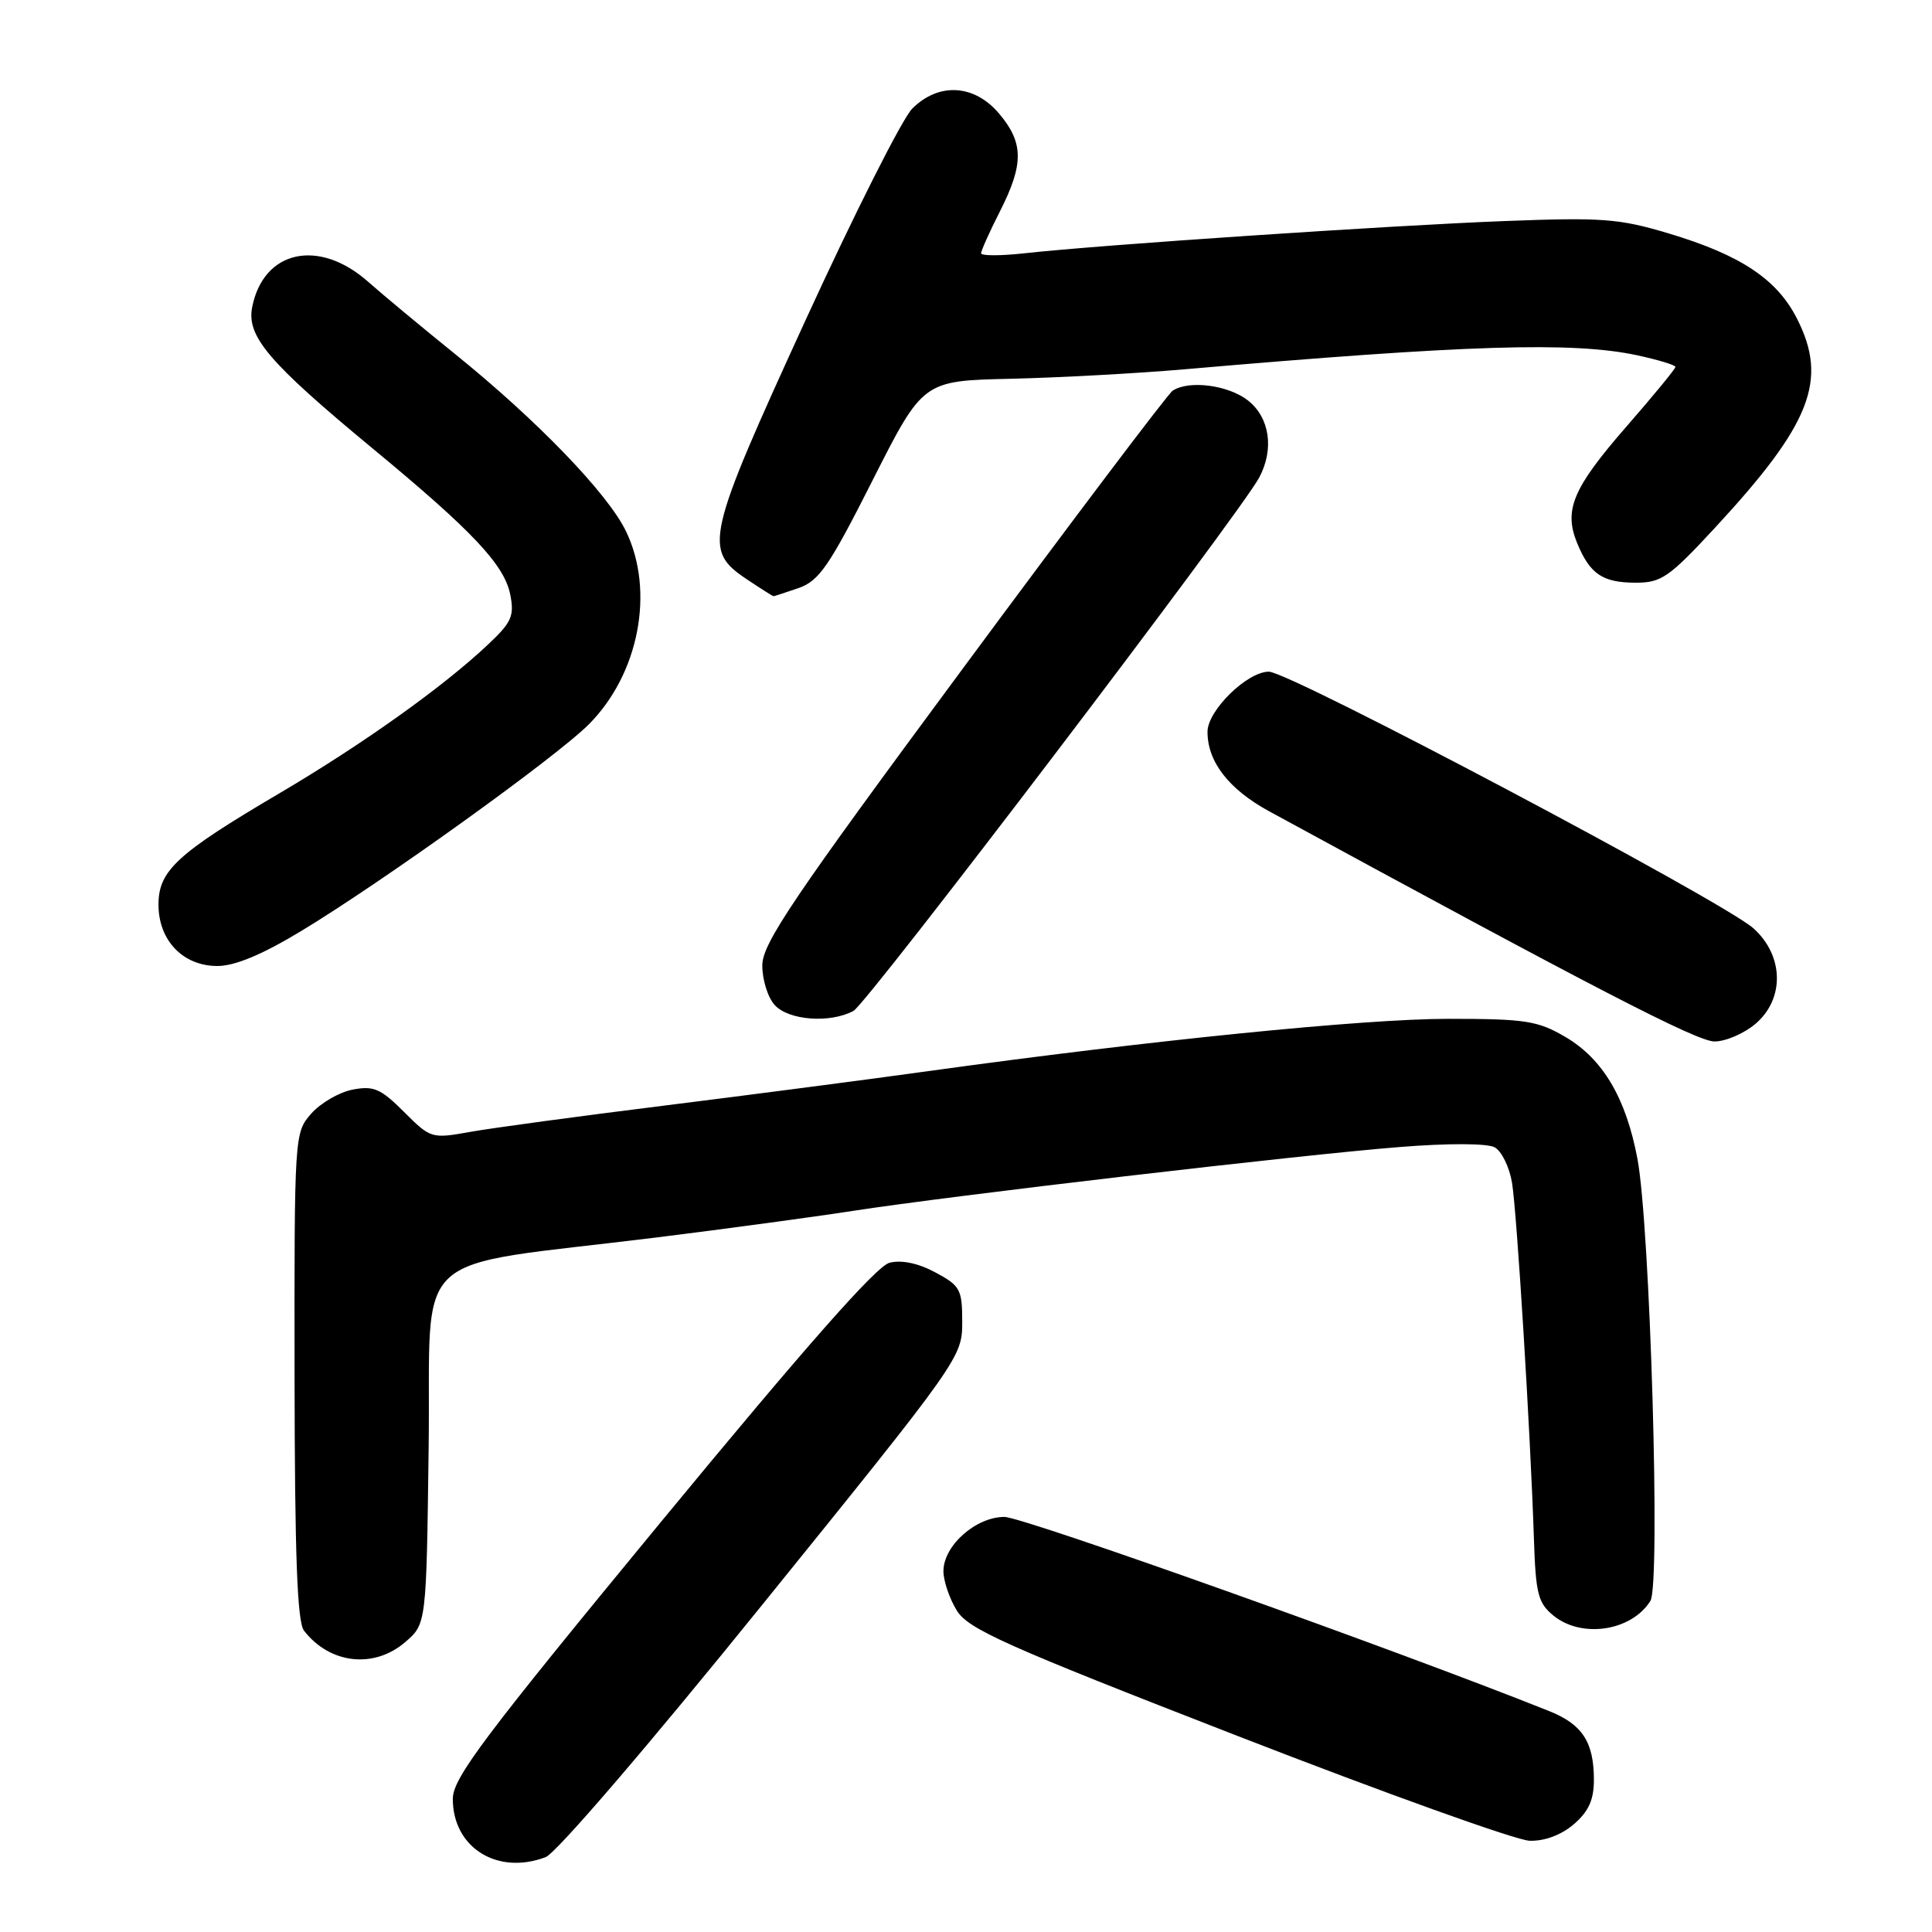 <?xml version="1.0" encoding="UTF-8" standalone="no"?>
<!DOCTYPE svg PUBLIC "-//W3C//DTD SVG 1.1//EN" "http://www.w3.org/Graphics/SVG/1.1/DTD/svg11.dtd" >
<svg xmlns="http://www.w3.org/2000/svg" xmlns:xlink="http://www.w3.org/1999/xlink" version="1.1" viewBox="0 0 256 256">
 <g >
 <path fill="currentColor"
d=" M 72.30 246.08 C 73.70 245.55 85.92 231.31 101.11 212.51 C 127.23 180.21 127.50 179.82 127.50 175.19 C 127.50 170.84 127.24 170.37 123.94 168.60 C 121.68 167.38 119.47 166.92 117.87 167.32 C 116.14 167.75 106.80 178.35 87.68 201.54 C 64.03 230.24 60.00 235.60 60.00 238.37 C 60.00 244.82 65.90 248.51 72.30 246.08 Z  M 208.54 241.72 C 210.50 240.03 211.20 238.49 211.20 235.84 C 211.20 230.83 209.67 228.49 205.28 226.73 C 184.79 218.54 135.57 201.00 133.09 201.00 C 129.29 201.00 125.00 204.82 125.01 208.20 C 125.01 209.47 125.80 211.79 126.76 213.37 C 128.27 215.86 133.10 218.02 164.00 230.03 C 183.53 237.62 200.94 243.87 202.69 243.91 C 204.68 243.97 206.90 243.13 208.54 241.72 Z  M 53.69 217.59 C 56.50 215.18 56.50 215.18 56.80 191.67 C 57.14 164.85 53.60 168.10 87.00 163.97 C 96.08 162.84 107.78 161.26 113.00 160.45 C 126.08 158.43 172.13 153.04 185.43 151.99 C 191.87 151.47 197.04 151.49 198.04 152.02 C 198.97 152.52 200.00 154.63 200.35 156.71 C 201.00 160.71 202.79 189.75 203.25 203.85 C 203.49 211.23 203.80 212.42 205.87 214.10 C 209.62 217.13 216.20 216.12 218.69 212.12 C 220.05 209.95 218.65 162.36 216.96 153.50 C 215.44 145.47 212.38 140.31 207.42 137.40 C 203.74 135.25 202.16 135.00 191.89 135.00 C 180.75 135.00 152.34 137.86 123.00 141.93 C 115.03 143.04 99.28 145.09 88.00 146.50 C 76.72 147.90 65.16 149.47 62.31 149.98 C 57.18 150.90 57.06 150.86 53.53 147.33 C 50.46 144.26 49.51 143.84 46.73 144.38 C 44.95 144.72 42.49 146.15 41.25 147.55 C 39.01 150.09 39.00 150.32 39.03 182.31 C 39.06 206.04 39.38 214.91 40.28 216.07 C 43.70 220.49 49.55 221.15 53.69 217.59 Z  M 232.65 135.63 C 236.50 132.31 236.36 126.60 232.33 123.00 C 228.30 119.41 170.89 89.00 168.13 89.00 C 165.25 89.00 160.00 94.15 160.00 96.97 C 160.00 100.95 162.83 104.59 168.17 107.50 C 211.29 130.98 224.86 138.00 227.18 138.00 C 228.67 138.00 231.13 136.93 232.65 135.63 Z  M 113.09 133.95 C 114.91 132.98 164.29 68.06 166.85 63.28 C 168.86 59.52 168.25 55.34 165.37 53.07 C 162.76 51.02 157.55 50.34 155.38 51.77 C 154.77 52.17 142.28 68.70 127.64 88.50 C 105.03 119.06 101.01 125.02 101.01 127.92 C 101.00 129.80 101.74 132.17 102.65 133.17 C 104.50 135.21 109.98 135.62 113.09 133.95 Z  M 39.87 123.39 C 50.68 116.86 73.61 100.39 78.01 95.99 C 84.67 89.33 86.79 78.33 82.94 70.38 C 80.52 65.38 71.15 55.67 60.27 46.89 C 56.00 43.44 50.81 39.13 48.75 37.31 C 42.22 31.55 34.92 33.16 33.42 40.67 C 32.64 44.56 35.56 47.99 49.37 59.42 C 62.61 70.36 66.82 74.83 67.61 78.78 C 68.17 81.61 67.80 82.46 64.69 85.38 C 58.72 91.02 48.05 98.62 37.00 105.13 C 23.45 113.11 21.00 115.36 21.00 119.87 C 21.00 124.61 24.25 128.00 28.80 128.00 C 31.13 128.00 34.72 126.50 39.87 123.39 Z  M 105.84 77.91 C 108.54 76.96 109.89 75.00 115.63 63.63 C 122.30 50.45 122.30 50.45 133.90 50.19 C 140.28 50.04 150.68 49.48 157.00 48.93 C 194.46 45.68 208.40 45.25 216.95 47.08 C 219.73 47.68 222.00 48.37 222.00 48.62 C 222.00 48.88 219.09 52.42 215.53 56.50 C 208.40 64.68 207.17 67.58 208.99 71.99 C 210.69 76.08 212.35 77.20 216.72 77.21 C 220.13 77.22 221.15 76.51 227.21 69.97 C 239.99 56.17 242.27 50.36 238.09 42.18 C 235.44 36.98 230.62 33.78 221.14 30.94 C 214.50 28.95 212.32 28.79 199.14 29.30 C 183.93 29.89 145.77 32.45 135.75 33.56 C 132.59 33.91 130.00 33.91 130.00 33.56 C 130.00 33.22 131.12 30.71 132.50 28.00 C 135.67 21.75 135.65 18.93 132.41 15.08 C 129.12 11.16 124.39 10.88 120.88 14.39 C 119.56 15.71 113.18 28.37 106.69 42.53 C 93.54 71.24 93.17 72.87 98.90 76.72 C 100.77 77.97 102.39 79.00 102.50 79.00 C 102.61 79.00 104.11 78.51 105.84 77.91 Z "/>
</g>
</svg>